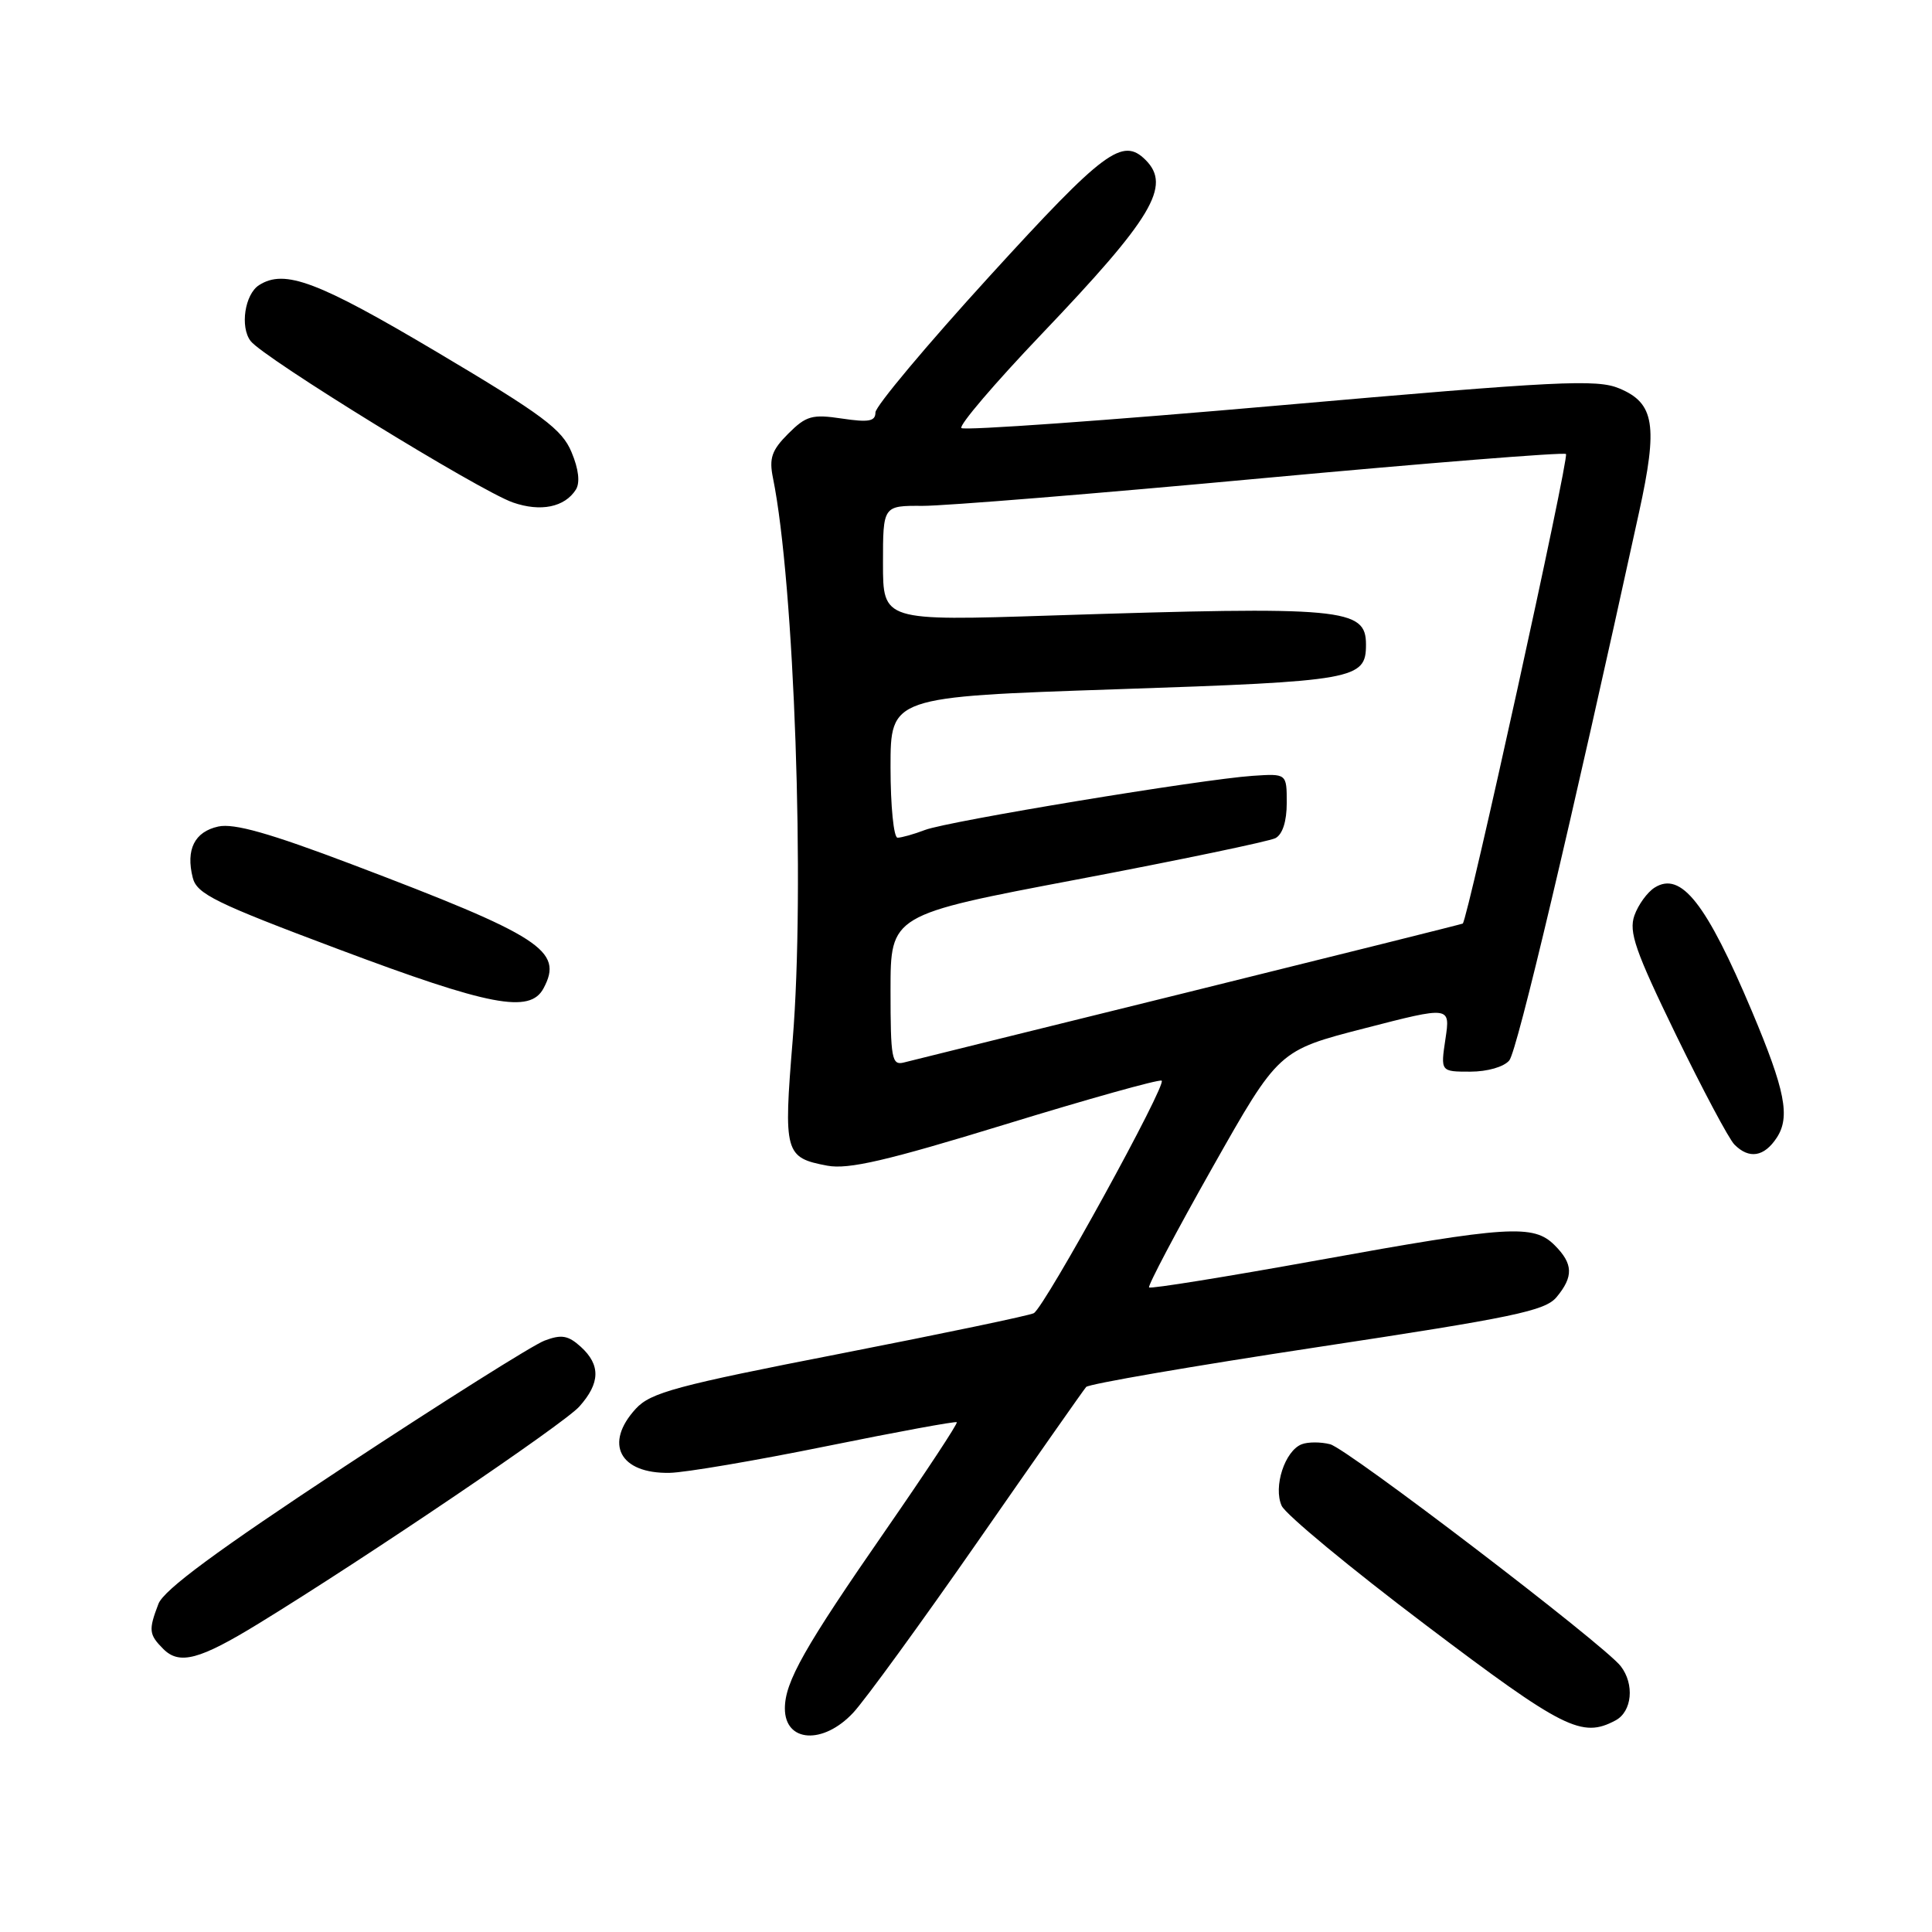 <?xml version="1.0" encoding="UTF-8" standalone="no"?>
<!DOCTYPE svg PUBLIC "-//W3C//DTD SVG 1.1//EN" "http://www.w3.org/Graphics/SVG/1.1/DTD/svg11.dtd" >
<svg xmlns="http://www.w3.org/2000/svg" xmlns:xlink="http://www.w3.org/1999/xlink" version="1.1" viewBox="0 0 256 256">
 <g >
 <path fill="currentColor"
d=" M 113.05 226.95 C 114.61 225.28 122.06 215.04 129.60 204.20 C 137.13 193.37 143.58 184.17 143.92 183.78 C 144.27 183.38 158.04 181.01 174.52 178.51 C 200.54 174.57 204.73 173.70 206.25 171.88 C 208.52 169.15 208.46 167.46 206.00 165.00 C 203.20 162.20 199.90 162.41 174.57 167.00 C 162.50 169.18 152.47 170.80 152.26 170.59 C 152.06 170.39 155.83 163.24 160.65 154.71 C 169.42 139.19 169.42 139.19 180.80 136.26 C 192.18 133.32 192.18 133.32 191.53 137.66 C 190.88 142.00 190.88 142.00 194.82 142.00 C 197.08 142.00 199.28 141.37 199.99 140.51 C 201.03 139.26 208.11 109.37 217.18 67.89 C 219.71 56.35 219.24 53.42 214.57 51.47 C 211.59 50.22 206.54 50.47 169.62 53.71 C 146.74 55.72 127.74 57.07 127.39 56.72 C 127.04 56.37 131.81 50.78 138.00 44.29 C 152.71 28.87 155.24 24.64 151.80 21.20 C 148.74 18.14 146.31 19.95 131.13 36.59 C 122.81 45.71 116.00 53.84 116.00 54.65 C 116.00 55.83 115.11 55.99 111.56 55.46 C 107.62 54.87 106.82 55.09 104.45 57.46 C 102.26 59.65 101.89 60.71 102.42 63.32 C 105.26 77.28 106.68 117.81 105.03 137.86 C 103.81 152.77 103.98 153.40 109.63 154.46 C 112.43 154.98 117.51 153.80 133.16 149.00 C 144.14 145.63 153.48 143.01 153.92 143.19 C 154.74 143.51 138.50 173.07 136.99 174.00 C 136.53 174.29 124.98 176.70 111.33 179.37 C 89.63 183.60 86.22 184.52 84.25 186.66 C 80.00 191.29 82.12 195.29 88.74 195.16 C 90.81 195.12 100.15 193.53 109.50 191.63 C 118.85 189.73 126.63 188.30 126.78 188.45 C 126.94 188.61 122.74 194.98 117.45 202.62 C 106.57 218.31 104.00 222.86 104.00 226.38 C 104.00 230.89 109.07 231.21 113.05 226.95 Z  M 214.07 227.96 C 216.26 226.79 216.61 223.17 214.75 220.77 C 212.53 217.91 178.57 191.97 176.25 191.37 C 175.02 191.05 173.32 191.05 172.49 191.37 C 170.25 192.23 168.69 197.02 169.83 199.53 C 170.36 200.68 178.93 207.78 188.90 215.31 C 207.19 229.14 209.61 230.35 214.07 227.96 Z  M 34.27 215.13 C 48.52 206.40 74.66 188.71 76.75 186.39 C 79.54 183.28 79.61 180.86 76.95 178.45 C 75.28 176.94 74.39 176.79 72.15 177.64 C 70.63 178.21 58.73 185.71 45.69 194.30 C 28.76 205.46 21.69 210.67 20.99 212.53 C 19.66 216.01 19.73 216.58 21.64 218.50 C 23.78 220.64 26.44 219.93 34.27 215.13 Z  M 235.43 150.75 C 237.24 147.99 236.55 144.47 232.14 134.00 C 226.10 119.68 222.75 115.41 219.25 117.61 C 218.29 118.21 217.08 119.87 216.57 121.30 C 215.80 123.49 216.67 125.99 222.07 137.11 C 225.61 144.38 229.09 150.93 229.82 151.66 C 231.76 153.62 233.76 153.30 235.43 150.75 Z  M 72.02 130.96 C 74.70 125.96 71.76 124.06 46.57 114.51 C 35.72 110.40 31.00 109.06 28.92 109.52 C 25.78 110.21 24.60 112.57 25.54 116.30 C 26.08 118.45 28.51 119.65 44.83 125.77 C 64.93 133.32 70.22 134.33 72.02 130.96 Z  M 76.31 64.87 C 76.88 63.96 76.68 62.16 75.73 59.91 C 74.47 56.88 71.92 54.98 57.95 46.68 C 42.10 37.27 37.72 35.62 34.33 37.78 C 32.44 38.98 31.78 43.33 33.21 45.19 C 34.91 47.42 63.51 65.02 67.96 66.58 C 71.64 67.86 74.83 67.21 76.31 64.87 Z  M 118.00 131.23 C 118.00 121.22 118.00 121.22 142.75 116.53 C 156.36 113.95 168.18 111.48 169.00 111.06 C 169.94 110.57 170.50 108.84 170.50 106.39 C 170.50 102.50 170.50 102.50 166.00 102.80 C 159.20 103.26 125.67 108.80 122.58 109.97 C 121.09 110.54 119.45 111.00 118.93 111.00 C 118.42 111.00 118.00 106.80 118.00 101.67 C 118.00 92.34 118.00 92.34 147.95 91.33 C 179.65 90.27 181.00 90.02 181.00 85.41 C 181.00 80.58 178.10 80.31 139.25 81.56 C 117.00 82.28 117.00 82.28 117.00 74.64 C 117.00 67.00 117.00 67.00 122.25 67.03 C 125.14 67.04 145.39 65.40 167.26 63.37 C 189.13 61.35 207.24 59.90 207.50 60.16 C 207.95 60.62 194.45 122.02 193.82 122.38 C 193.64 122.47 177.30 126.55 157.50 131.45 C 137.70 136.34 120.71 140.54 119.75 140.79 C 118.17 141.19 118.00 140.26 118.00 131.23 Z "/>
</g>
</svg>